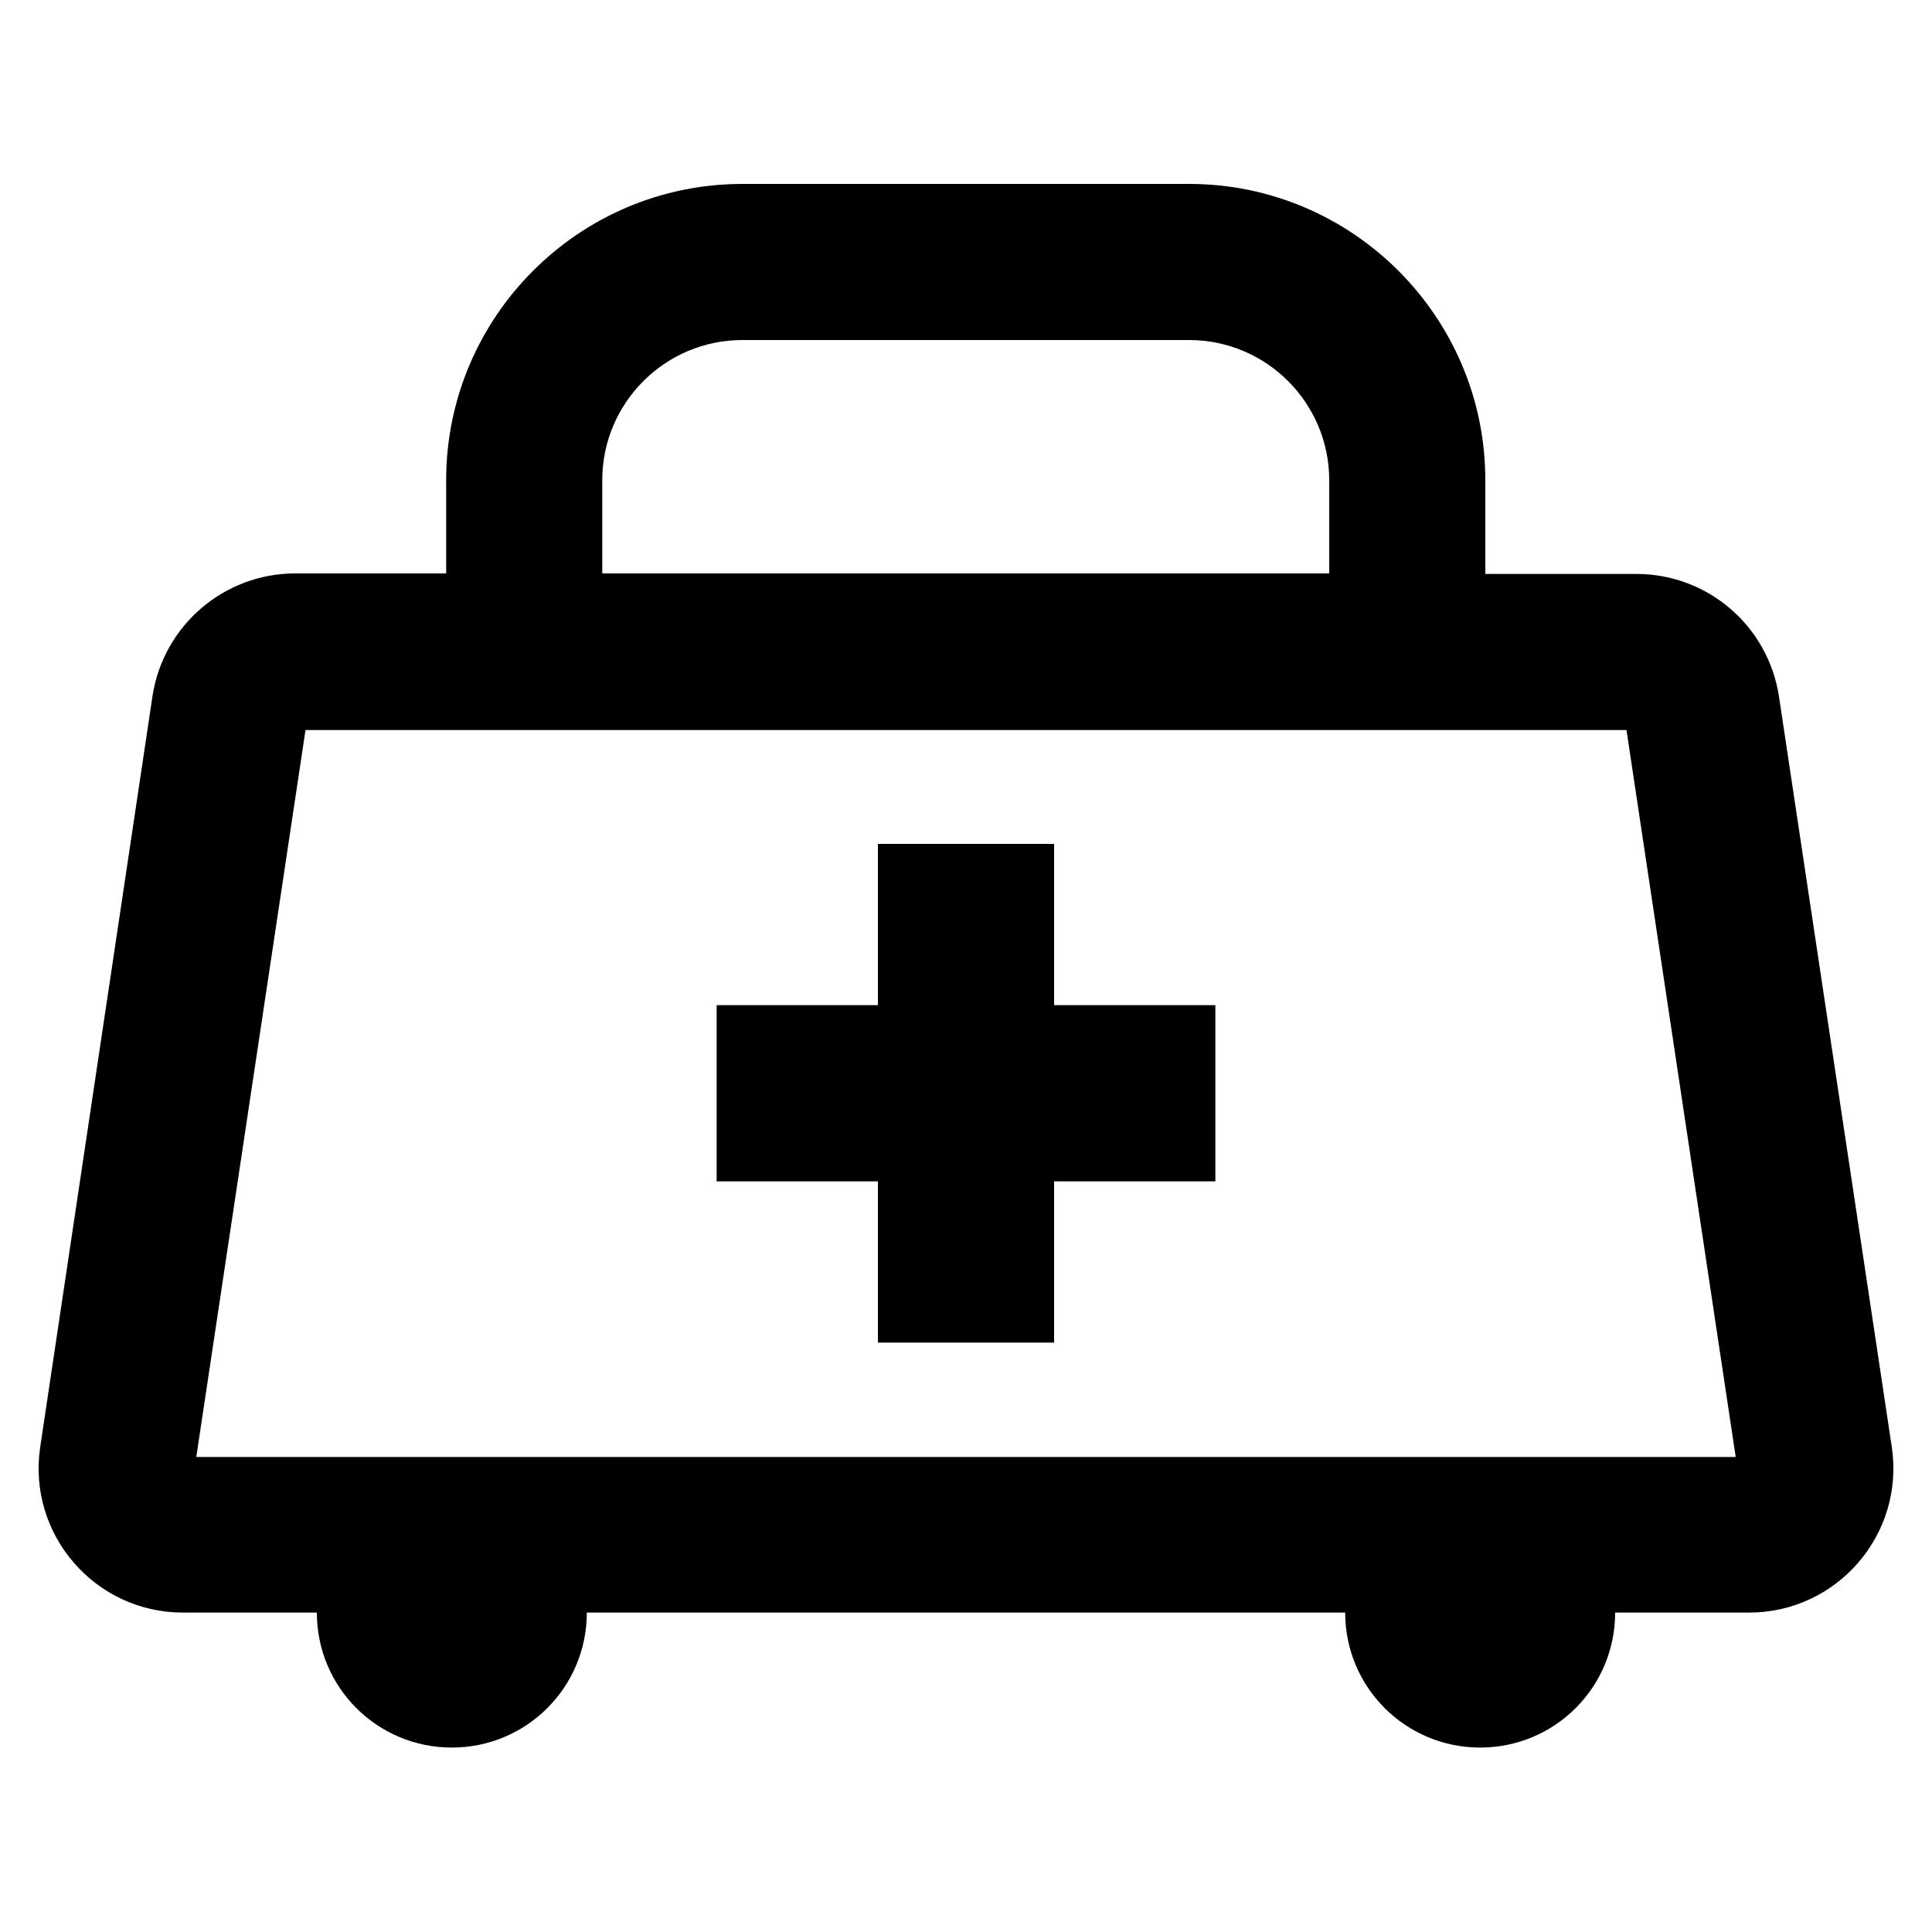 <?xml version="1.0" encoding="utf-8"?>
<!-- Generator: Adobe Illustrator 18.0.0, SVG Export Plug-In . SVG Version: 6.00 Build 0)  -->
<!DOCTYPE svg PUBLIC "-//W3C//DTD SVG 1.1//EN" "http://www.w3.org/Graphics/SVG/1.1/DTD/svg11.dtd">
<svg version="1.1" id="Layer_1" xmlns="http://www.w3.org/2000/svg" xmlns:xlink="http://www.w3.org/1999/xlink" x="0px" y="0px"
	 viewBox="0 0 375 375" enable-background="new 0 0 375 375" xml:space="preserve">
<g>
	<g>
		<path d="M367.2,280.9l-21.9-145.7c-2.1-13.7-13.8-23.8-27.7-23.8h-29.3V93.2c0-31.7-25.8-57.5-57.5-57.5h-86.7
			c-31.7,0-57.5,25.8-57.5,57.5v18.1H57.3c-13.8,0-25.6,10.1-27.7,23.8L7.8,280.9C5.3,297.8,18.4,313,35.5,313h26
			c0,14.5,11.7,26.2,26.2,26.2c14.5,0,26.2-11.7,26.2-26.2h147.2c0,14.5,11.7,26.2,26.2,26.2c14.5,0,26.2-11.7,26.2-26.2h26
			C356.6,313,369.7,297.8,367.2,280.9z M116.9,93.2c0-15,12.2-27.2,27.2-27.2h86.7c15,0,27.2,12.2,27.2,27.2v18.1H116.9V93.2z
			 M38.1,282.8l21.2-141.1h256.4l21.2,141.1H38.1z"/>
		<polygon points="204.6,163.8 170.4,163.8 170.4,195.1 139.1,195.1 139.1,229.3 170.4,229.3 170.4,260.6 204.6,260.6 204.6,229.3 
			235.9,229.3 235.9,195.1 204.6,195.1 		"/>
	</g>
</g>
</svg>
